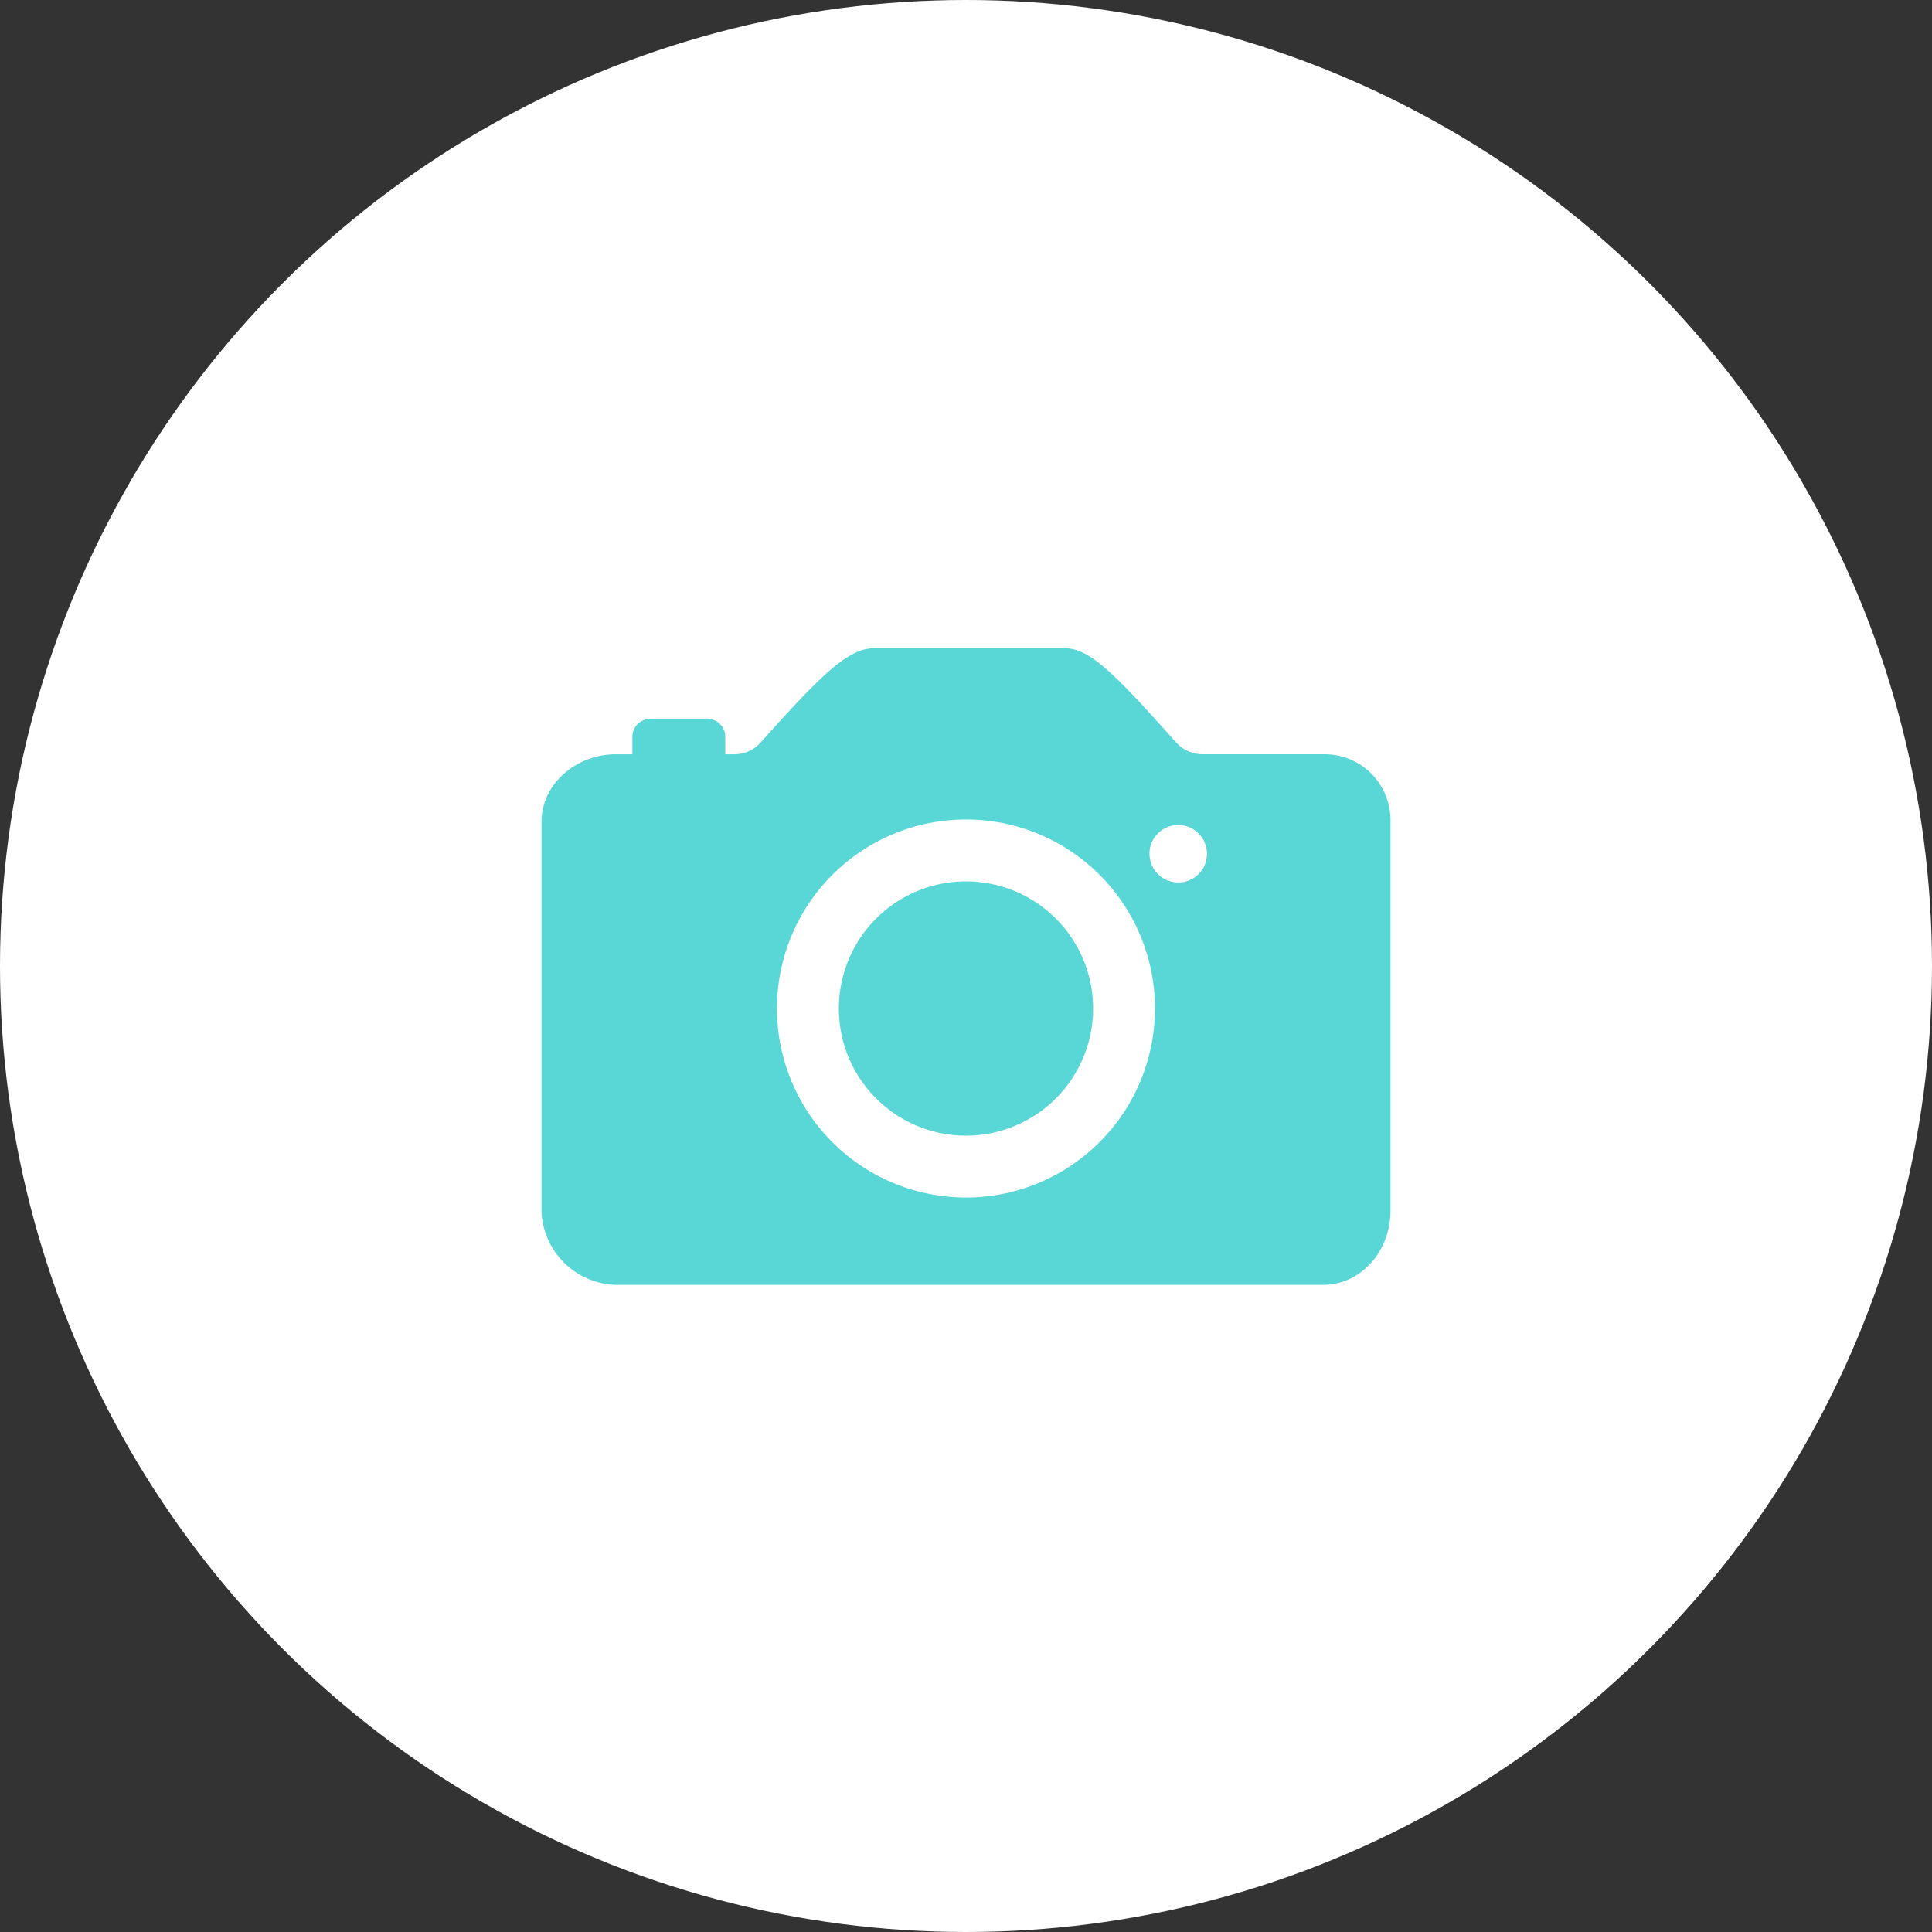 <svg xmlns="http://www.w3.org/2000/svg" width="164" height="164" viewBox="0 0 164 164">
  <rect x="0" y="0" width="164" height="164" fill="#333333" stroke="none"/>
  <g id="Group_996" data-name="Group 996" transform="translate(6916.022 1264.157)">
    <circle id="Ellipse_145" data-name="Ellipse 145" cx="82" cy="82" r="82" transform="translate(-6916.022 -1264.157)" fill="#fff"/>
    <g id="Icon_ionic-ios-camera" data-name="Icon ionic-ios-camera" transform="translate(-6870.056 -1209.138)">
      <path id="Path_28" data-name="Path 28" d="M35.539,26.084A10.791,10.791,0,1,1,24.748,15.293,10.791,10.791,0,0,1,35.539,26.084Z" transform="translate(11.285 4.506)" fill="#59d6d6"/>
      <path id="Path_29" data-name="Path 29" d="M70.842,16.883H60.614a3.046,3.046,0,0,1-2.252-1.013c-5.33-5.968-7.338-7.995-9.515-7.995H32.8c-2.2,0-4.354,2.027-9.7,8.014a2.987,2.987,0,0,1-2.233.995H20.1v-1.5a1.506,1.506,0,0,0-1.5-1.5H13.715a1.506,1.506,0,0,0-1.5,1.5v1.5H10.806c-3.322,0-6.306,2.477-6.306,5.761v33.03a6.5,6.5,0,0,0,6.287,6.249H70.842c3.3,0,5.724-2.965,5.724-6.249V22.645A5.594,5.594,0,0,0,70.842,16.883ZM41.283,54.492A16.045,16.045,0,1,1,56.56,39.216,16.06,16.06,0,0,1,41.283,54.492ZM58.549,27.768a2.44,2.44,0,1,1,2.44-2.44A2.435,2.435,0,0,1,58.549,27.768Z" transform="translate(-4.5 -7.875)" fill="#59d6d6"/>
    </g>
  </g>
</svg>
